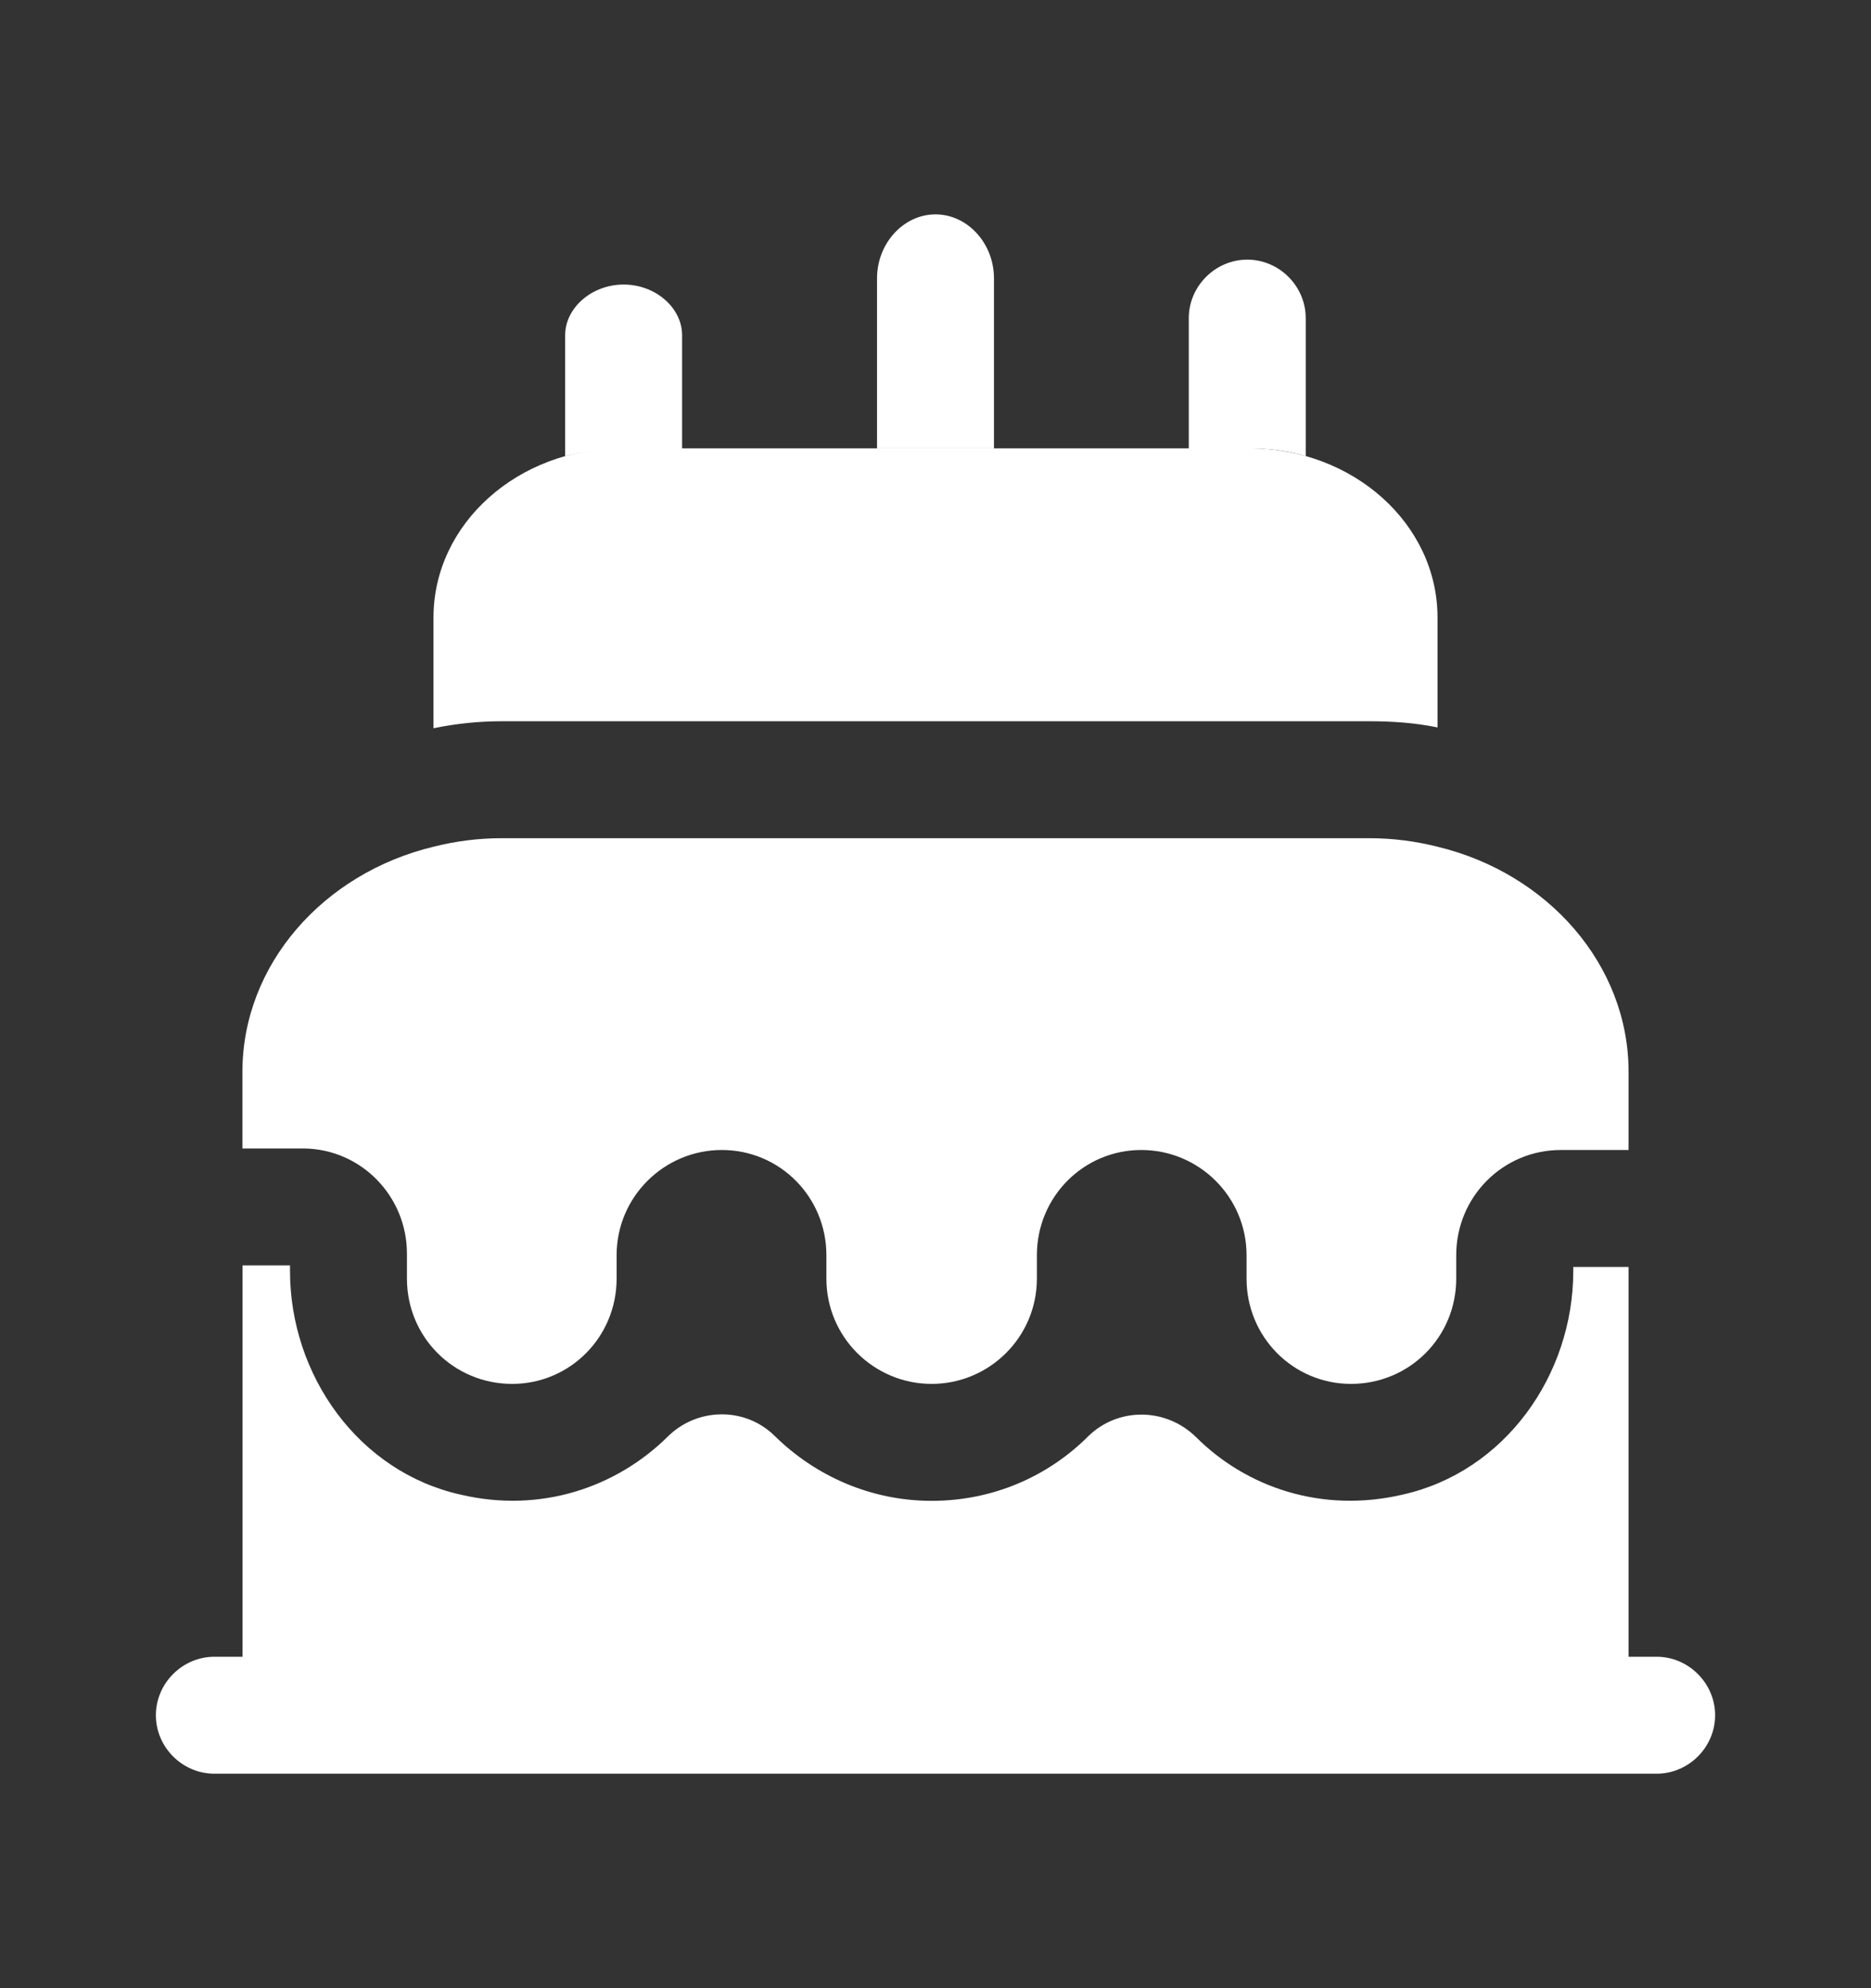 <svg width="16" height="17" viewBox="0 0 16 17" fill="none" xmlns="http://www.w3.org/2000/svg">
    <rect x="0" y="0" width="16" height="17" fill="#333333" stroke="none"/>
    <g id="vuesax/bold/cake">
        <g id="cake">
            <path id="Vector" d="M13.927 9.166V9.833H13.347C12.853 9.833 12.453 10.233 12.453 10.733V10.933C12.453 11.433 12.053 11.833 11.553 11.833C11.06 11.833 10.66 11.433 10.66 10.933V10.733C10.66 10.233 10.253 9.833 9.76 9.833C9.267 9.833 8.867 10.233 8.867 10.733V10.933C8.867 11.433 8.46 11.833 7.967 11.833C7.473 11.833 7.067 11.433 7.067 10.933V10.733C7.067 10.233 6.667 9.833 6.173 9.833C5.68 9.833 5.273 10.233 5.273 10.733V10.933C5.273 11.433 4.873 11.833 4.38 11.833C3.88 11.833 3.48 11.433 3.48 10.933V10.72C3.48 10.226 3.087 9.826 2.6 9.82H2.073V9.166C2.073 8.246 2.767 7.466 3.707 7.24C3.893 7.193 4.087 7.167 4.293 7.167H11.707C11.913 7.167 12.107 7.193 12.293 7.24C13.233 7.466 13.927 8.246 13.927 9.166Z" fill="white"/>
            <path id="Vector_2" d="M12.293 5.28V6.22C12.1 6.18 11.906 6.167 11.707 6.167H4.293C4.093 6.167 3.9 6.187 3.707 6.227V5.28C3.707 4.48 4.427 3.833 5.32 3.833H10.68C11.573 3.833 12.293 4.48 12.293 5.28Z" fill="white"/>
            <path id="Vector_3" d="M5.833 2.866V3.84H5.32C5.147 3.84 4.987 3.86 4.833 3.9V2.866C4.833 2.633 5.06 2.433 5.333 2.433C5.607 2.433 5.833 2.633 5.833 2.866Z" fill="white"/>
            <path id="Vector_4" d="M11.166 2.72V3.9C11.013 3.854 10.853 3.834 10.68 3.834H10.166V2.72C10.166 2.447 10.393 2.22 10.666 2.22C10.94 2.22 11.166 2.447 11.166 2.72Z" fill="white"/>
            <path id="Vector_5" d="M8.5 2.38V3.833H7.5V2.38C7.5 2.08 7.727 1.833 8 1.833C8.273 1.833 8.5 2.08 8.5 2.38Z" fill="white"/>
            <path id="Vector_6" d="M14.667 14.666C14.667 14.94 14.44 15.166 14.167 15.166H1.833C1.56 15.166 1.333 14.94 1.333 14.666C1.333 14.393 1.56 14.166 1.833 14.166H2.074V10.82H2.48V10.867C2.48 11.76 3.067 12.586 3.94 12.78C4.62 12.94 5.267 12.72 5.707 12.287C5.96 12.033 6.373 12.027 6.627 12.28C6.973 12.62 7.447 12.833 7.967 12.833C8.487 12.833 8.96 12.627 9.307 12.28C9.56 12.033 9.967 12.033 10.227 12.287C10.66 12.72 11.307 12.94 11.993 12.78C12.867 12.586 13.454 11.76 13.454 10.867V10.833H13.927V14.166H14.167C14.44 14.166 14.667 14.393 14.667 14.666Z" fill="white"/>
        </g>
    </g>
</svg>
